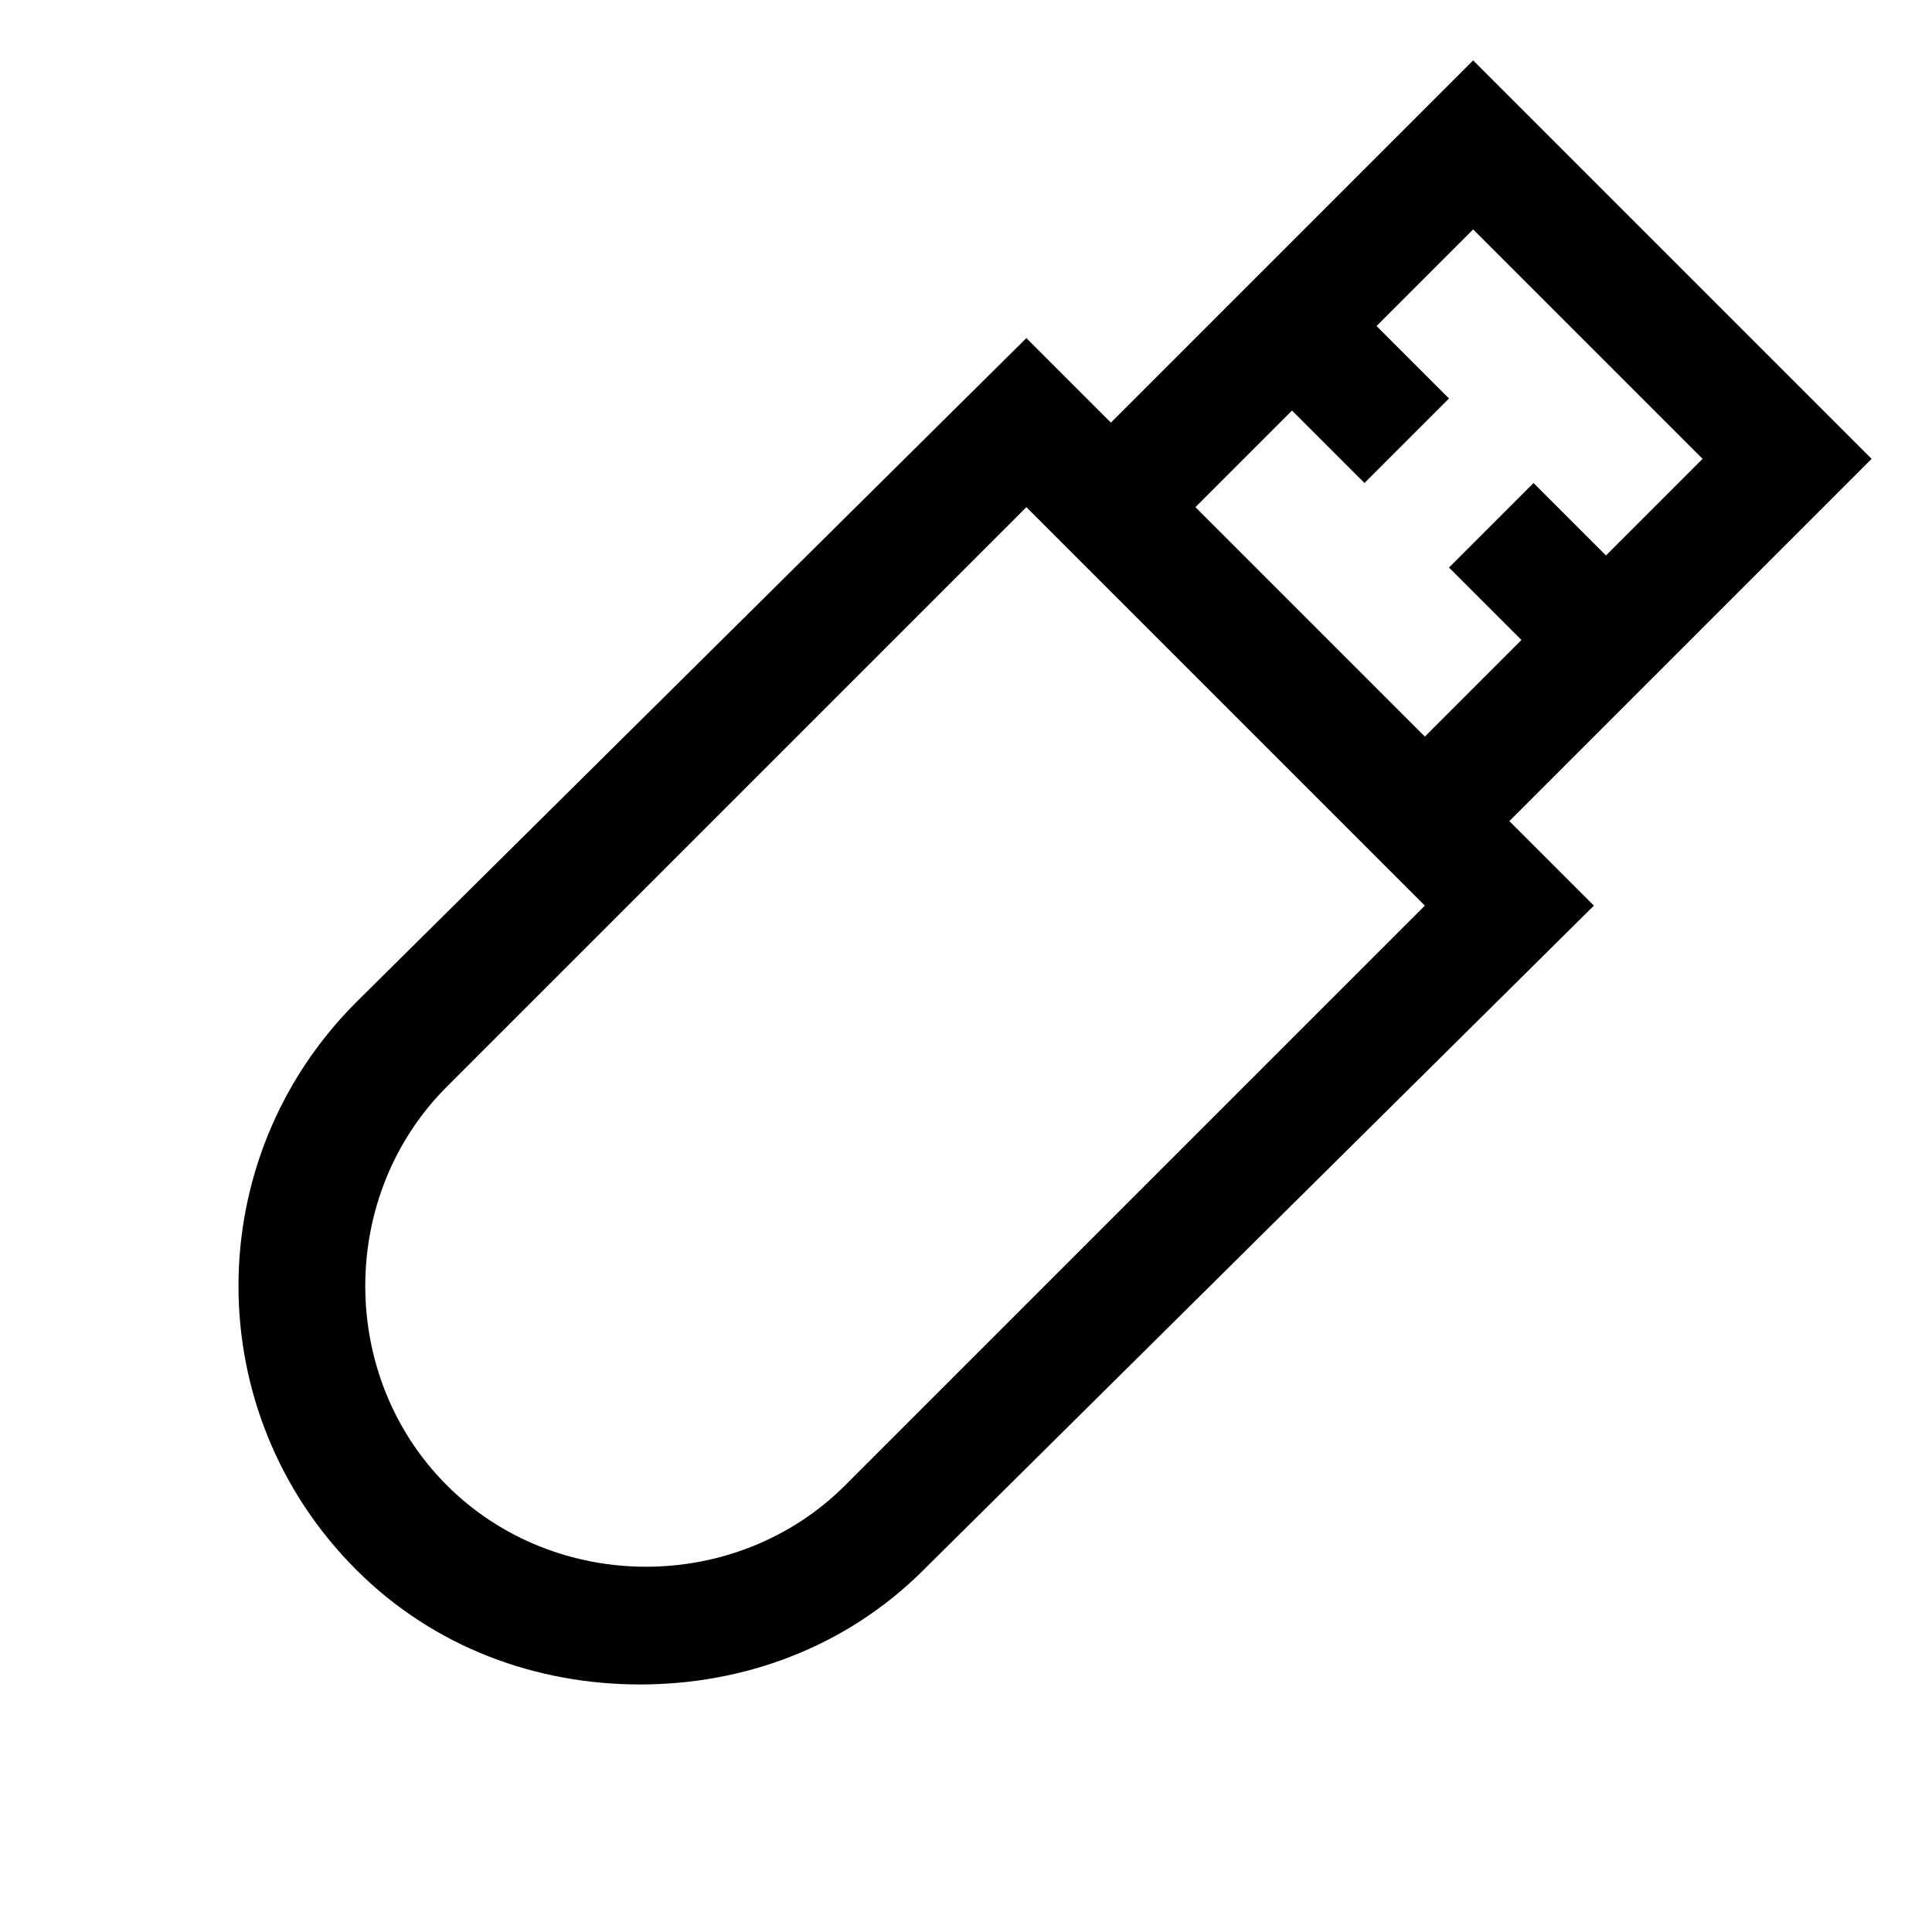 <?xml version="1.0" encoding="utf-8"?>
<!-- Generator: Adobe Illustrator 21.1.0, SVG Export Plug-In . SVG Version: 6.00 Build 0)  -->
<svg version="1.1" id="Слой_1" xmlns="http://www.w3.org/2000/svg" xmlns:xlink="http://www.w3.org/1999/xlink" x="0px" y="0px"
	 viewBox="0 0 32 32" style="enable-background:new 0 0 32 32;" xml:space="preserve">
<style type="text/css">
	.st0{display:none;}
</style>
<path class="st0" d="M31.6,7.6l-7.2-7.2c-1.4,1.5-4.1,4.1-6.3,6.3l-1.4-1.4c0,0-11.4,11.5-12.7,12.8c-2.7,2.7-2.7,7.2,0,9.9
	C5.4,29.3,7.2,30,9,30s3.6-0.7,4.9-2.1c1.2-1.2,12.8-12.7,12.8-12.7l-1.4-1.4C27.5,11.6,30.1,9,31.6,7.6z M21.1,6.6L22.6,8L24,6.6
	l-1.4-1.4c0.7-0.7,1.3-1.3,1.9-1.9l4.3,4.3c-0.6,0.6-1.2,1.2-1.9,1.9L25.4,8L24,9.4l1.4,1.4l-1.6,1.6l-4.3-4.3L21.1,6.6z M12.5,26.5
	C11.6,27.5,10.3,28,9,28s-2.6-0.5-3.5-1.5c-1.9-1.9-1.9-5.1,0-7.1c1.2-1.2,8-8.1,11.3-11.3l7.2,7.2C20.6,18.5,13.8,25.3,12.5,26.5z"
	/>
<path d="M31,7.6L24.4,1l-6,6L17,5.6L5.9,16.6c-2.6,2.6-2.6,6.8,0,9.4c1.3,1.3,3,1.9,4.7,1.9s3.4-0.6,4.7-1.9L26.4,15L25,13.6L31,7.6
	z M21.4,6.8L22.6,8L24,6.6l-1.2-1.2l1.6-1.6l3.8,3.8l-1.6,1.6L25.4,8L24,9.4l1.2,1.2l-1.6,1.6l-3.8-3.8L21.4,6.8z M17.3,21.3
	l-3.3,3.3c-1.8,1.8-4.8,1.8-6.6,0c-1.8-1.8-1.8-4.8,0-6.6L17,8.4l6.6,6.6L17.3,21.3L17.3,21.3z"/>
</svg>
